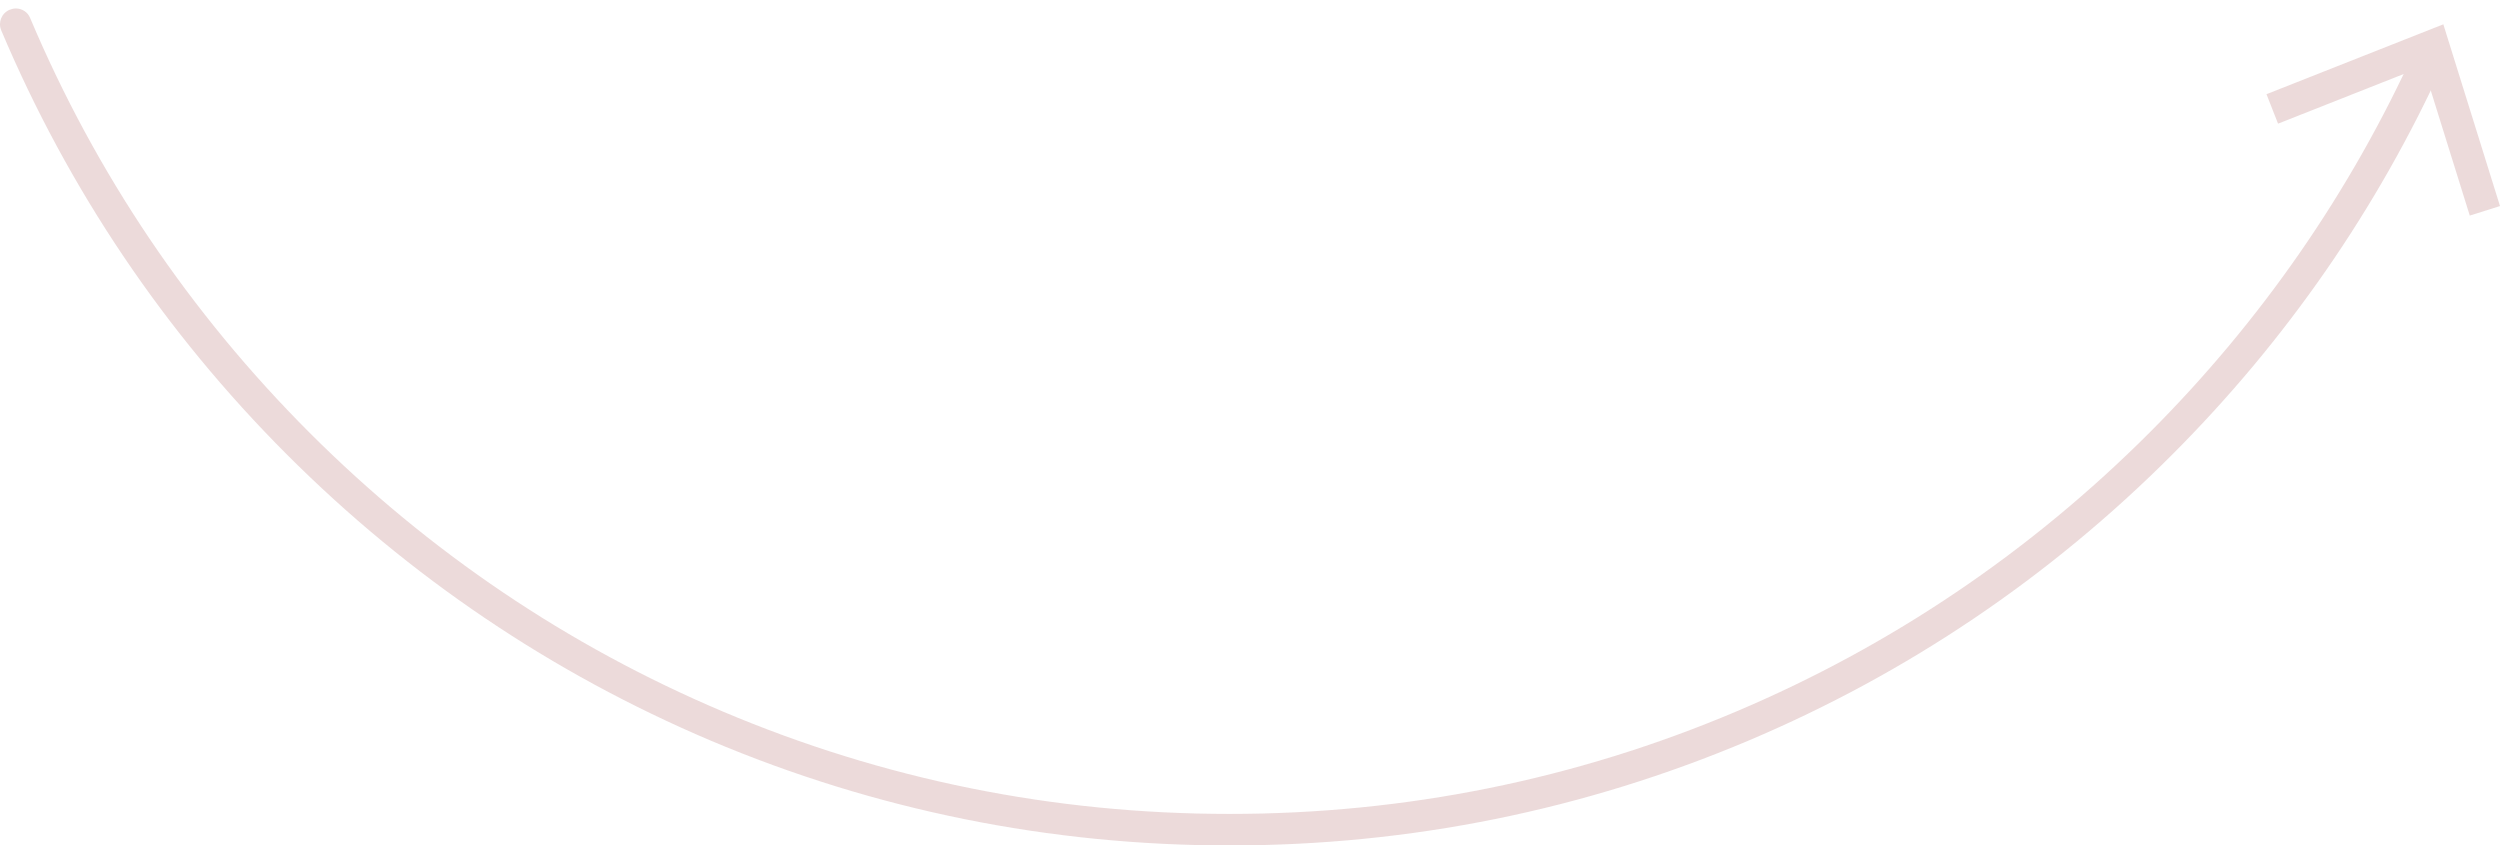 <svg width="275" height="93" viewBox="0 0 275 93" fill="none" xmlns="http://www.w3.org/2000/svg">
<g opacity="0.15">
<path d="M249.313 10.361L250.585 13.603L266.554 7.293L271.674 23.713L275 22.667L268.766 2.674L249.313 10.361Z" fill="#7D0A0A"/>
<path d="M1.745 0.931C1.518 0.931 1.292 0.983 1.065 1.071C0.177 1.437 -0.241 2.465 0.142 3.354C7.526 20.837 18.097 36.525 31.559 49.998C45.02 63.472 60.711 74.053 78.161 81.461C96.255 89.113 115.463 93 135.264 93C155.064 93 174.255 89.113 192.349 81.461C209.816 74.07 225.49 63.49 238.951 49.998C251.49 37.449 261.538 22.929 268.835 6.858C269.236 5.986 268.853 4.94 267.965 4.557C267.076 4.156 266.049 4.539 265.666 5.428C258.543 21.133 248.721 35.304 236.479 47.558C223.33 60.718 208.023 71.055 190.974 78.271C173.315 85.749 154.577 89.531 135.246 89.531C115.916 89.531 97.178 85.749 79.519 78.271C62.47 71.055 47.162 60.718 34.014 47.558C20.866 34.398 10.539 19.076 3.329 2.012C3.068 1.332 2.424 0.931 1.745 0.931Z" fill="#7D0A0A"/>
</g>
</svg>

